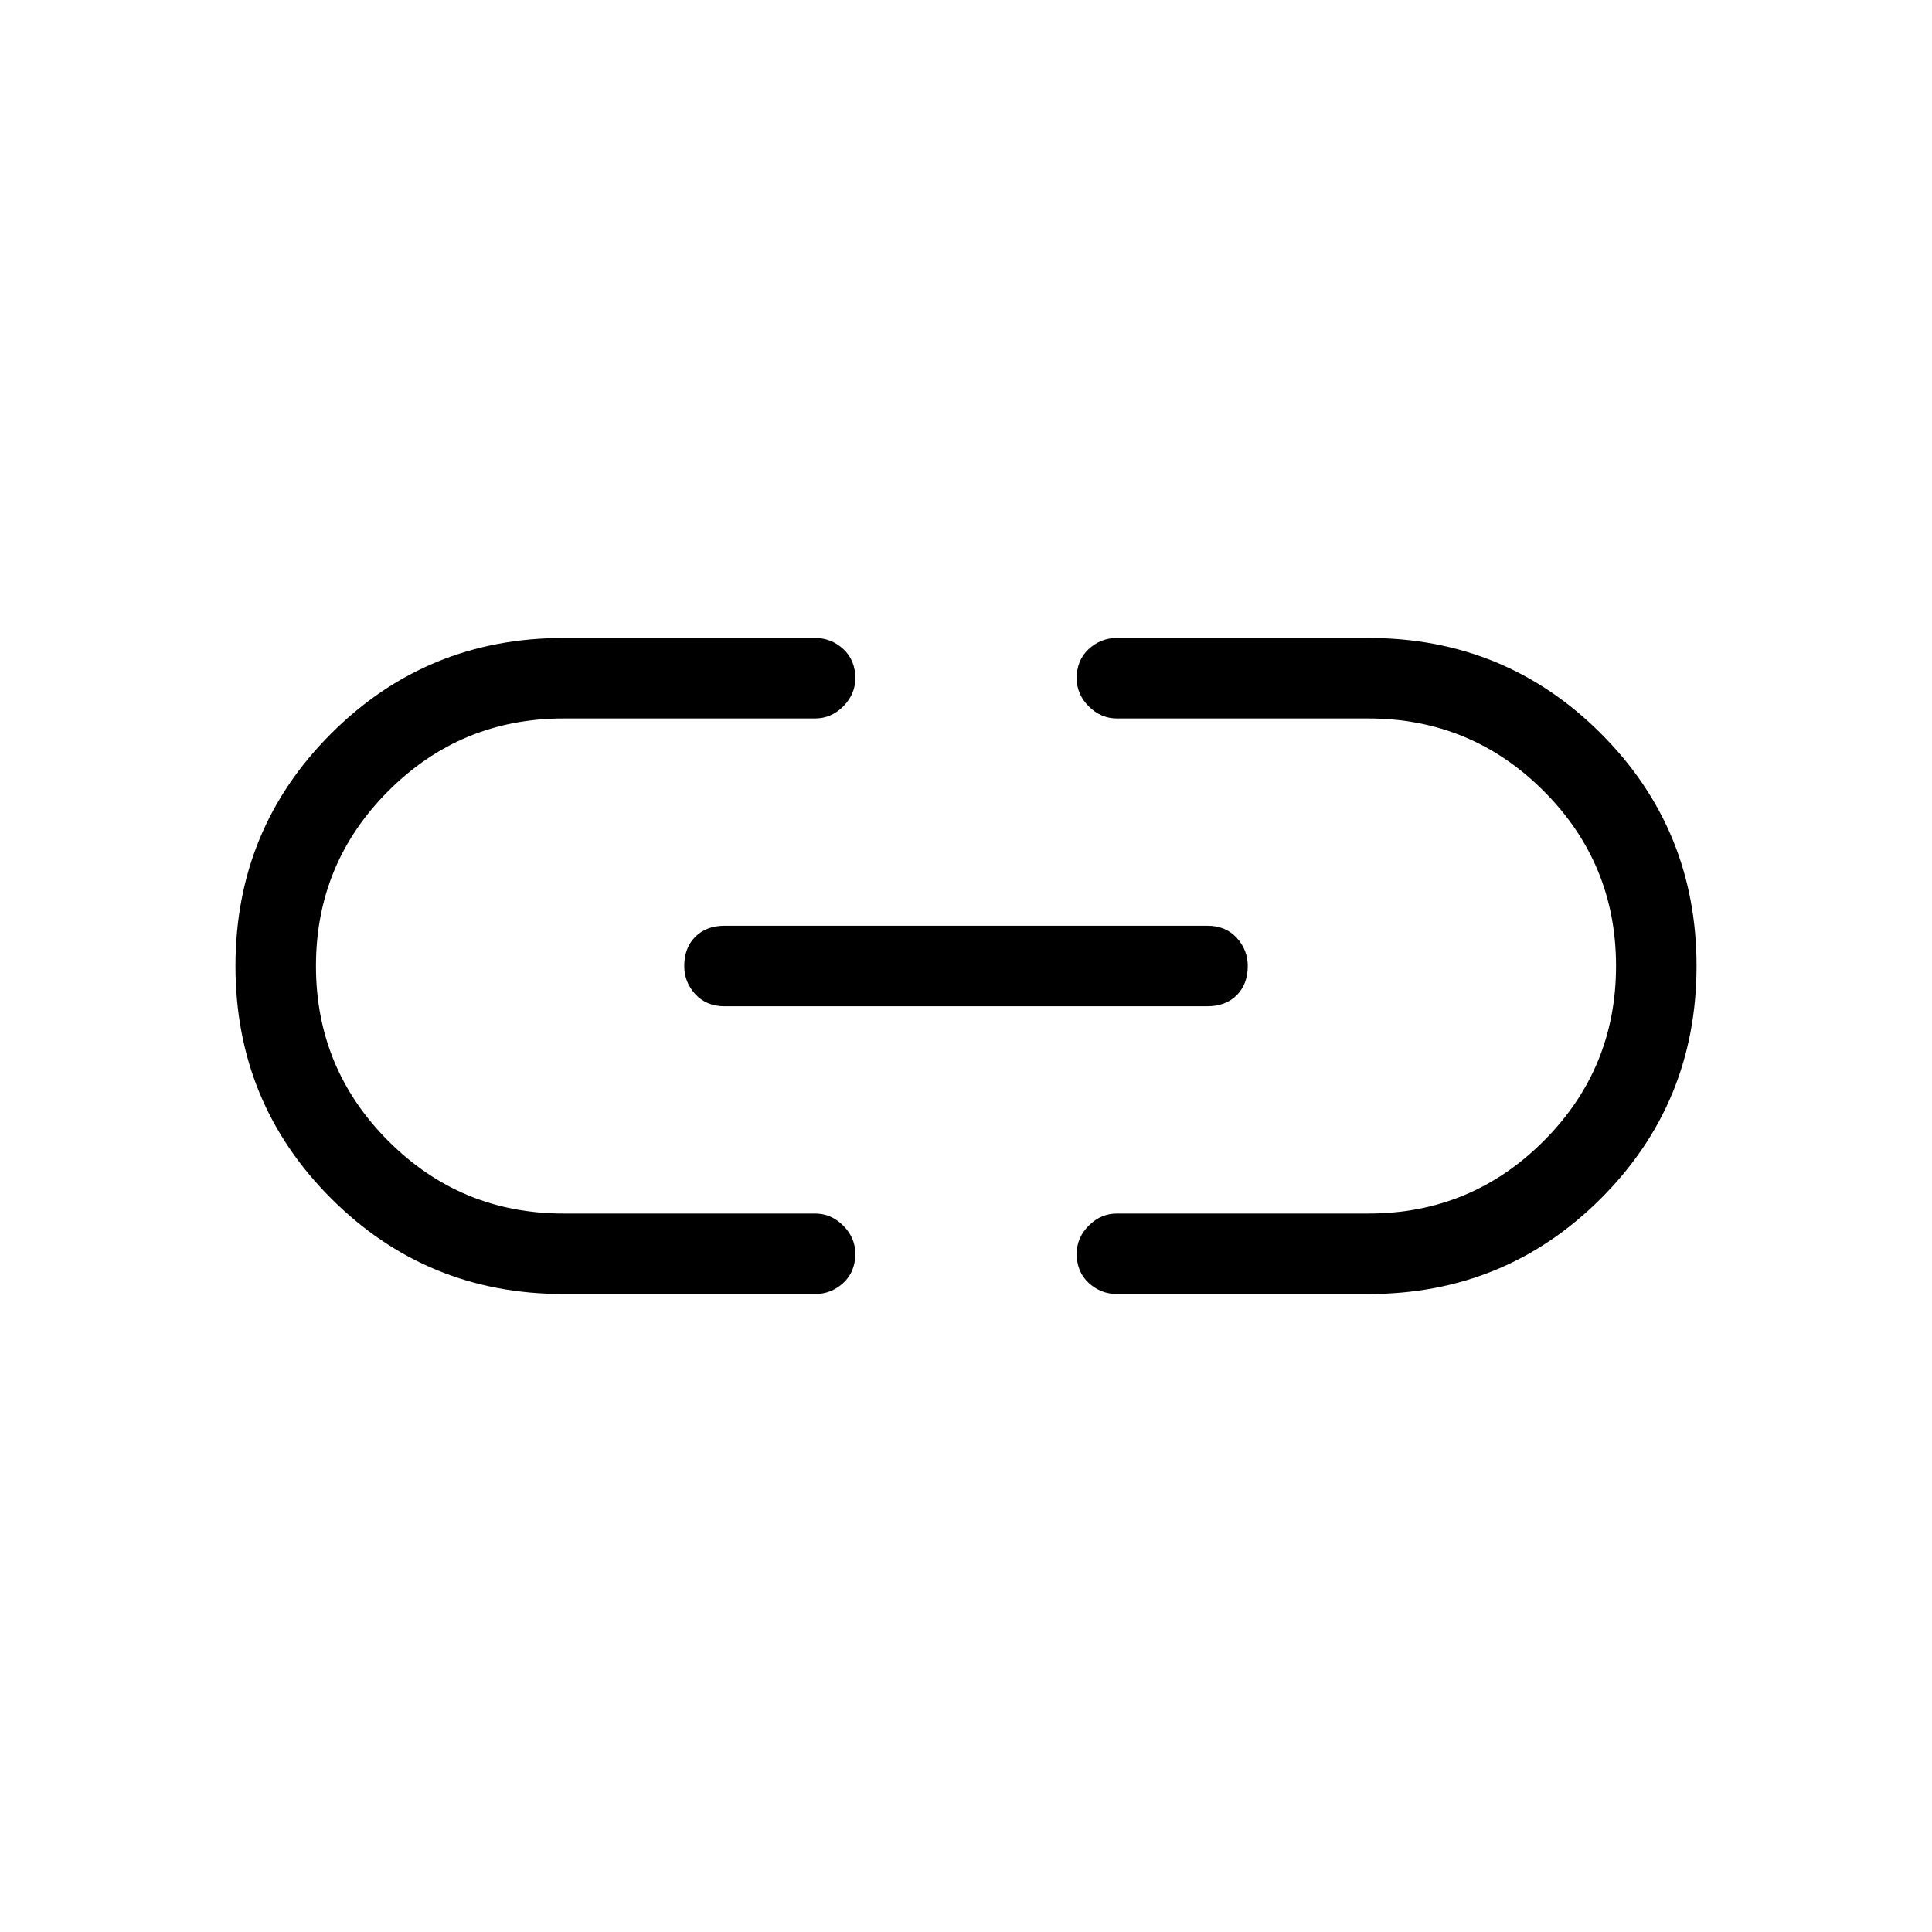 <svg xmlns="http://www.w3.org/2000/svg" height="24" width="24"><path d="M7 16.075Q5.3 16.075 4.113 14.887Q2.925 13.7 2.925 12Q2.925 10.3 4.113 9.113Q5.3 7.925 7 7.925H10.125Q10.325 7.925 10.475 8.062Q10.625 8.2 10.625 8.425Q10.625 8.625 10.475 8.775Q10.325 8.925 10.125 8.925H7Q5.725 8.925 4.825 9.825Q3.925 10.725 3.925 12Q3.925 13.275 4.825 14.175Q5.725 15.075 7 15.075H10.125Q10.325 15.075 10.475 15.225Q10.625 15.375 10.625 15.575Q10.625 15.8 10.475 15.938Q10.325 16.075 10.125 16.075ZM9 12.5Q8.775 12.5 8.637 12.35Q8.5 12.2 8.5 12Q8.5 11.775 8.637 11.637Q8.775 11.5 9 11.5H15Q15.225 11.5 15.363 11.65Q15.5 11.8 15.5 12Q15.5 12.225 15.363 12.363Q15.225 12.5 15 12.5ZM13.875 16.075Q13.675 16.075 13.525 15.938Q13.375 15.8 13.375 15.575Q13.375 15.375 13.525 15.225Q13.675 15.075 13.875 15.075H17Q18.275 15.075 19.175 14.175Q20.075 13.275 20.075 12Q20.075 10.725 19.175 9.825Q18.275 8.925 17 8.925H13.875Q13.675 8.925 13.525 8.775Q13.375 8.625 13.375 8.425Q13.375 8.2 13.525 8.062Q13.675 7.925 13.875 7.925H17Q18.7 7.925 19.888 9.113Q21.075 10.3 21.075 12Q21.075 13.7 19.888 14.887Q18.7 16.075 17 16.075Z"/></svg>